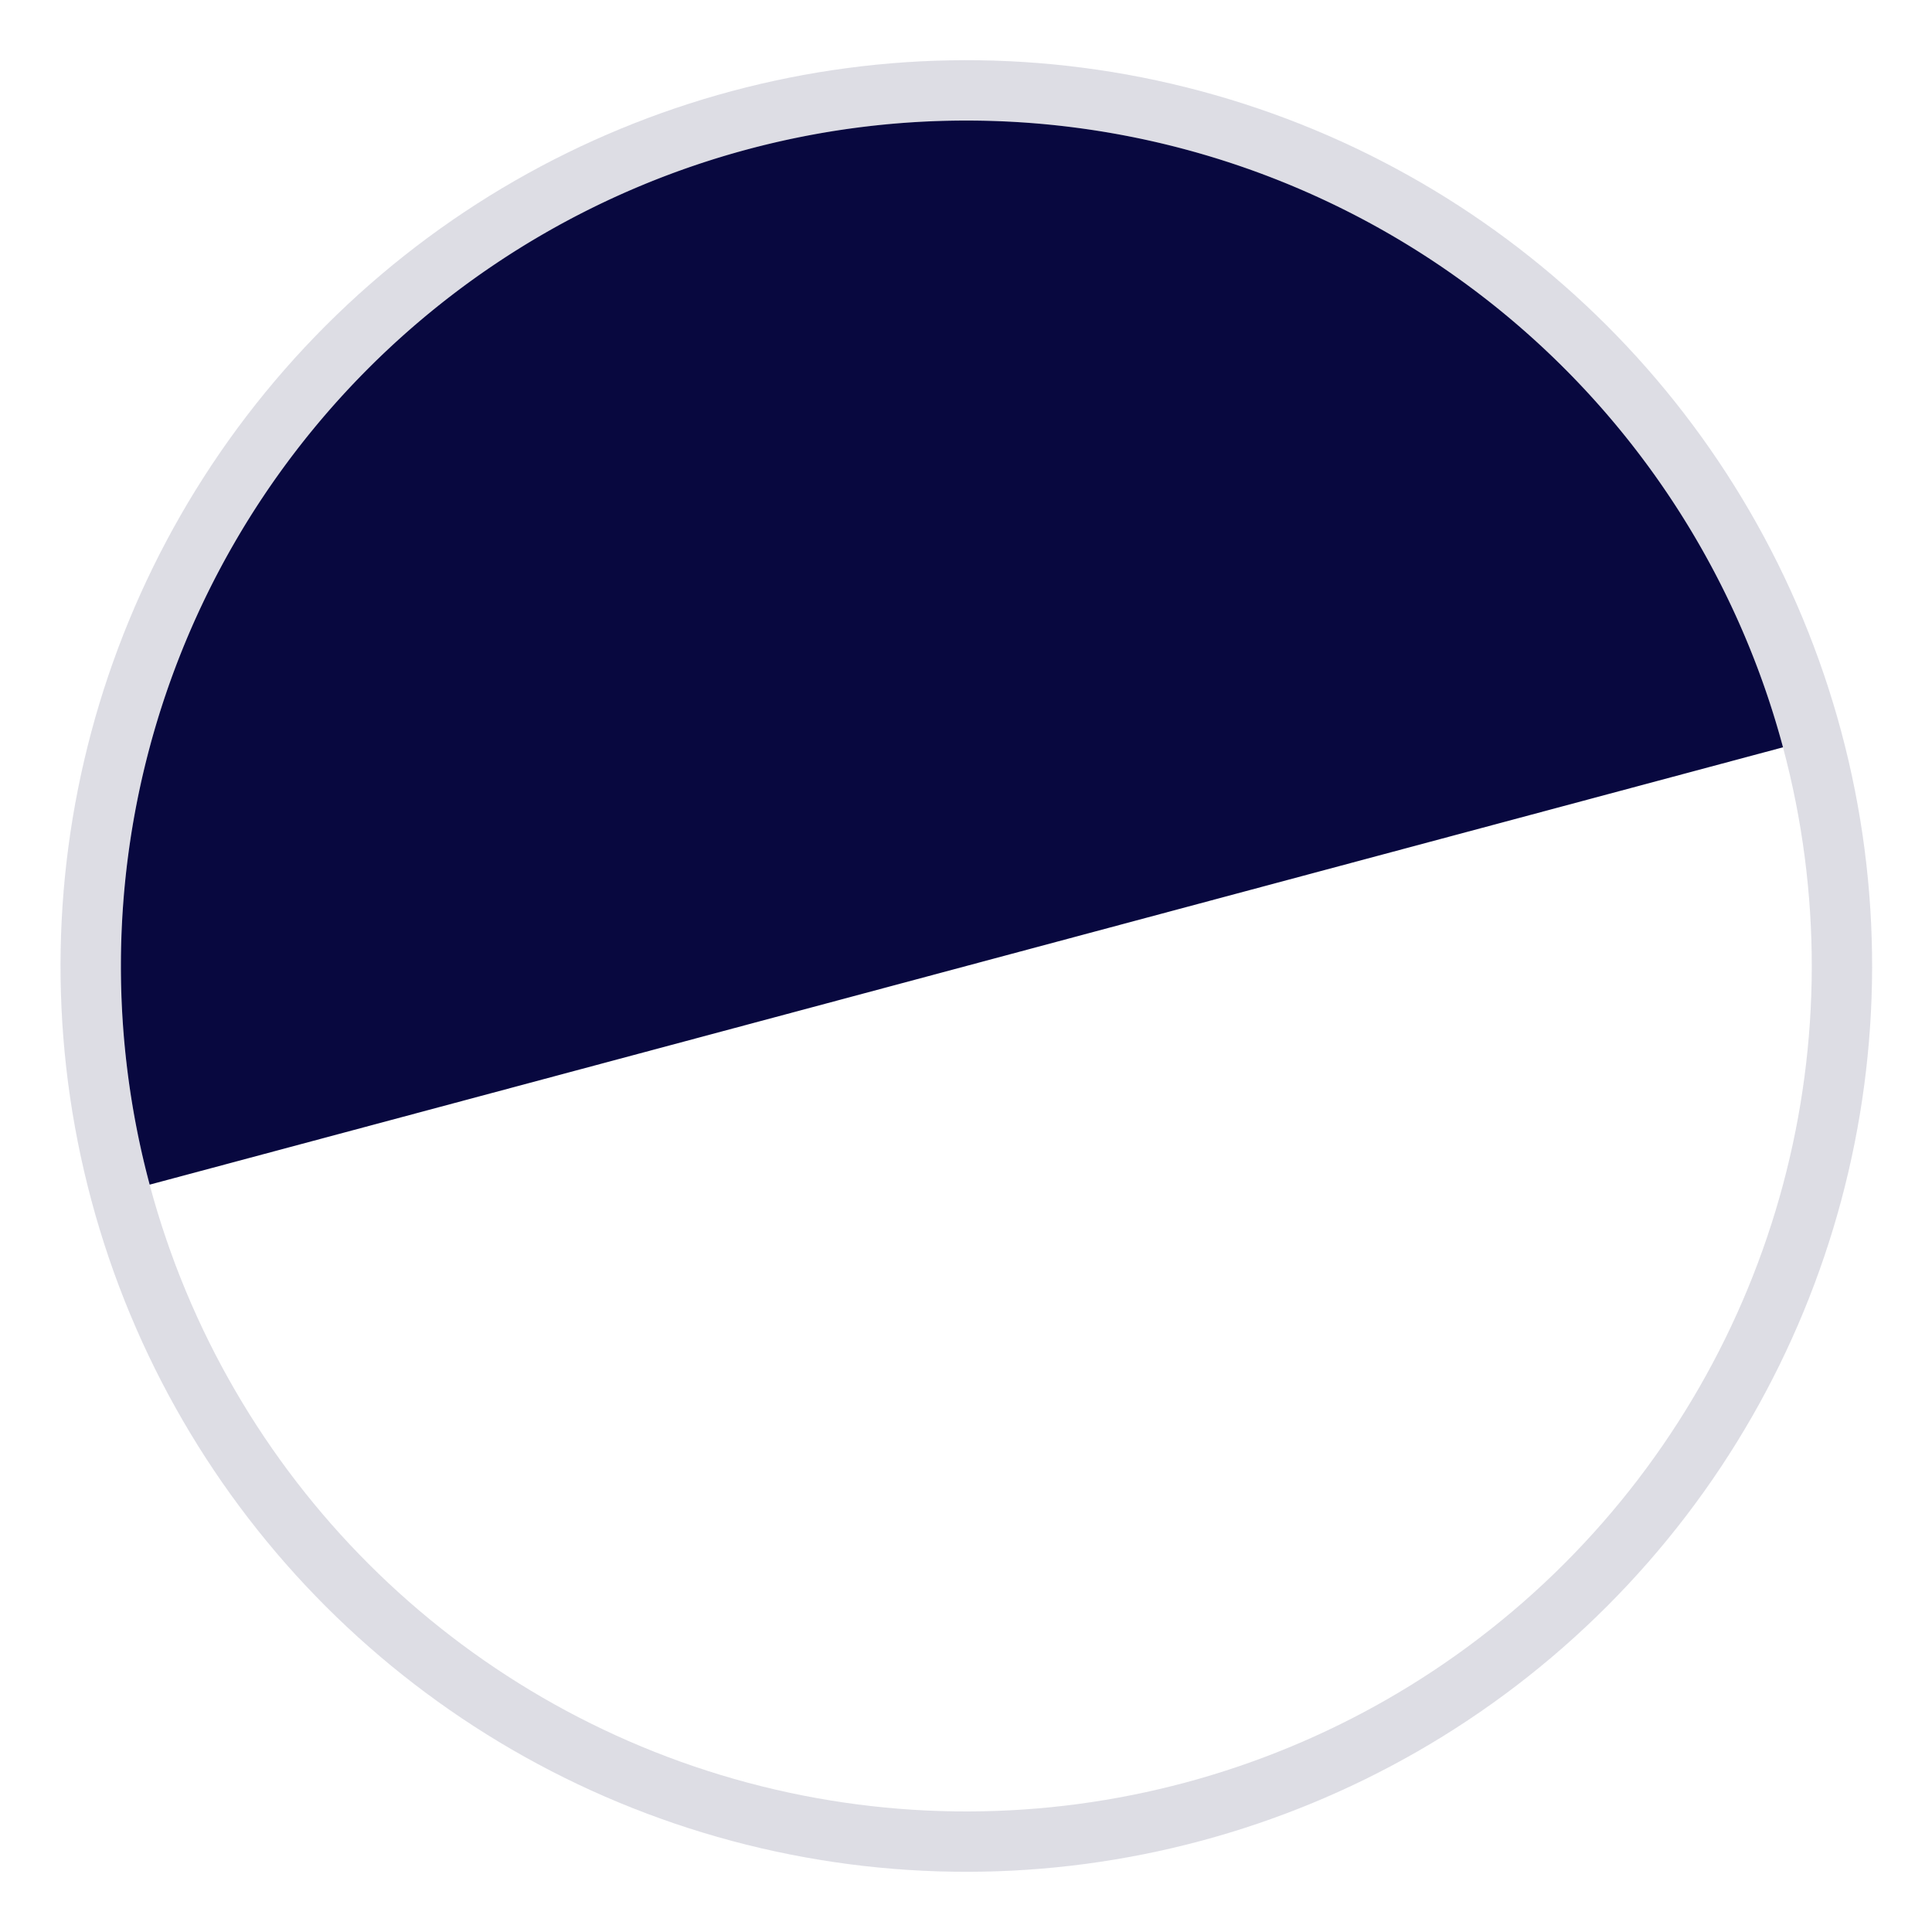 <?xml version="1.0" encoding="UTF-8" standalone="no"?>
<svg
   width="12"
   height="12"
   version="1.1"
   viewBox="0 0 12 12"
   id="svg15"
   sodipodi:docname="globe-favicon.svg"
   inkscape:version="1.1.1 (3bf5ae0d25, 2021-09-20)"
   xmlns:inkscape="http://www.inkscape.org/namespaces/inkscape"
   xmlns:sodipodi="http://sodipodi.sourceforge.net/DTD/sodipodi-0.dtd"
   xmlns="http://www.w3.org/2000/svg"
   xmlns:svg="http://www.w3.org/2000/svg">
  <sodipodi:namedview
     id="namedview17"
     pagecolor="#ffffff"
     bordercolor="#111111"
     borderopacity="1"
     inkscape:pageshadow="0"
     inkscape:pageopacity="0"
     inkscape:pagecheckerboard="1"
     showgrid="false"
     inkscape:zoom="23.28125"
     inkscape:cx="11.704698"
     inkscape:cy="13.165101"
     inkscape:window-width="1920"
     inkscape:window-height="1017"
     inkscape:window-x="-8"
     inkscape:window-y="-8"
     inkscape:window-maximized="1"
     inkscape:current-layer="svg15" />
  <defs
     id="defs5">
    <filter
       id="filter7645"
       x="-0.069"
       y="-0.069"
       width="1.138"
       height="1.138"
       style="color-interpolation-filters:sRGB">
      <feGaussianBlur
         stdDeviation="0.494"
         id="feGaussianBlur2" />
    </filter>
  </defs>
  <g
     transform="matrix(0.634,-0.17,0.17,0.634,-0.43,2.288)"
     id="g13">
    <circle
       cx="8"
       cy="8"
       r="8.571"
       style="opacity:0.368;fill:#08083f;paint-order:markers fill stroke;filter:url(#filter7645);stop-color:#000000"
       id="circle7" />
    <circle
       cx="8"
       cy="8"
       r="8"
       style="fill:#ffffff;paint-order:markers fill stroke;stop-color:#000000"
       id="circle9" />
    <path
       transform="rotate(-179.98)"
       d="m -0.003,-7.997 a 8,8 0 0 1 -4,6.928 8,8 0 0 1 -8,-2e-7 8,8 0 0 1 -4,-6.928 h 8 z"
       style="fill:#08083f;paint-order:markers fill stroke;stop-color:#000000"
       id="path11" />
  </g>
</svg>
